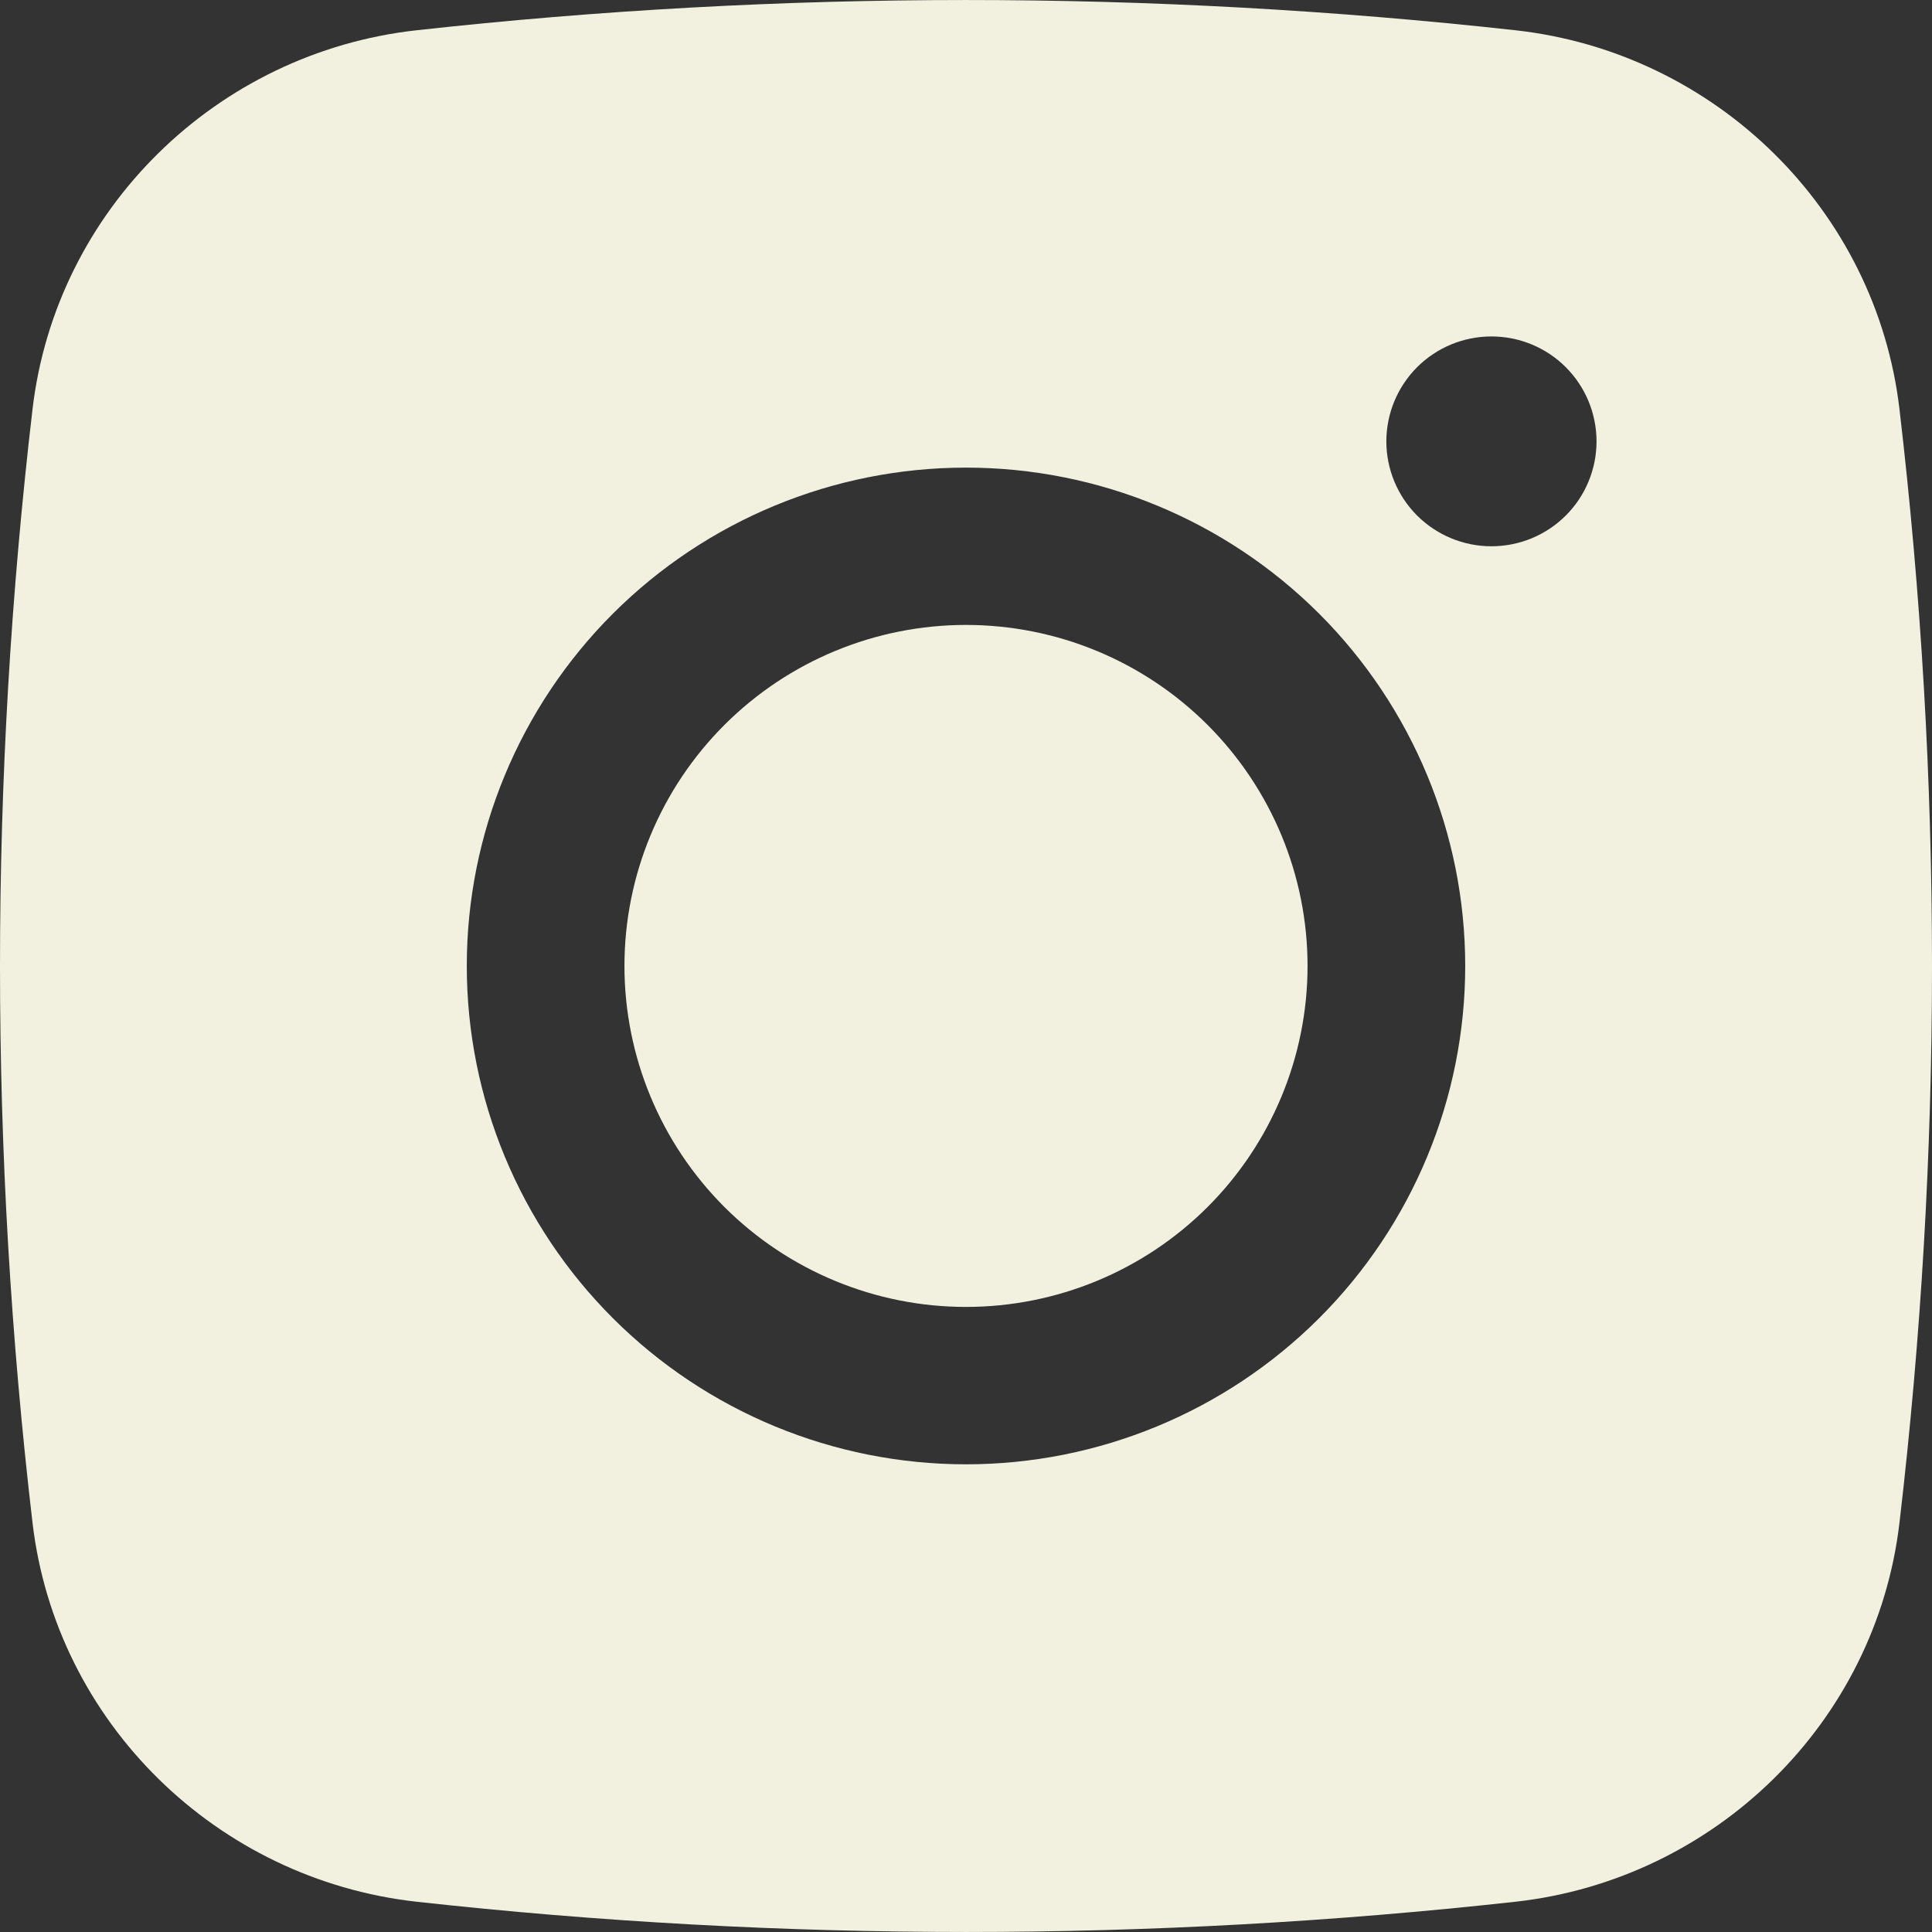 <svg width="28" height="28" viewBox="0 0 28 28" fill="none" xmlns="http://www.w3.org/2000/svg">
<rect x="0" y="0" width="28" height="28" fill="#333333" stroke="none"/>
<path d="M14 9.057C12.687 9.057 11.428 9.578 10.5 10.505C9.572 11.432 9.05 12.689 9.05 13.999C9.05 15.31 9.572 16.567 10.5 17.494C11.428 18.42 12.687 18.941 14 18.941C15.313 18.941 16.572 18.42 17.5 17.494C18.428 16.567 18.95 15.31 18.95 13.999C18.95 12.689 18.428 11.432 17.5 10.505C16.572 9.578 15.313 9.057 14 9.057Z" fill="#F2F1E0"/>
<path fill-rule="evenodd" clip-rule="evenodd" d="M6.034 0.439C11.329 -0.146 16.671 -0.146 21.966 0.439C24.858 0.761 27.19 3.035 27.529 5.933C28.157 11.292 28.157 16.706 27.529 22.066C27.19 24.964 24.858 27.237 21.967 27.561C16.672 28.146 11.329 28.146 6.034 27.561C3.142 27.237 0.81 24.964 0.471 22.067C-0.157 16.707 -0.157 11.293 0.471 5.933C0.81 3.035 3.142 0.761 6.034 0.439ZM21.615 4.876C21.211 4.876 20.824 5.036 20.538 5.321C20.253 5.607 20.092 5.993 20.092 6.397C20.092 6.8 20.253 7.187 20.538 7.472C20.824 7.757 21.211 7.917 21.615 7.917C22.019 7.917 22.407 7.757 22.692 7.472C22.978 7.187 23.138 6.8 23.138 6.397C23.138 5.993 22.978 5.607 22.692 5.321C22.407 5.036 22.019 4.876 21.615 4.876ZM6.765 13.999C6.765 12.084 7.528 10.247 8.884 8.892C10.241 7.538 12.081 6.777 14 6.777C15.919 6.777 17.759 7.538 19.116 8.892C20.472 10.247 21.235 12.084 21.235 13.999C21.235 15.915 20.472 17.752 19.116 19.106C17.759 20.461 15.919 21.222 14 21.222C12.081 21.222 10.241 20.461 8.884 19.106C7.528 17.752 6.765 15.915 6.765 13.999Z" fill="#F2F1E0"/>
</svg>
